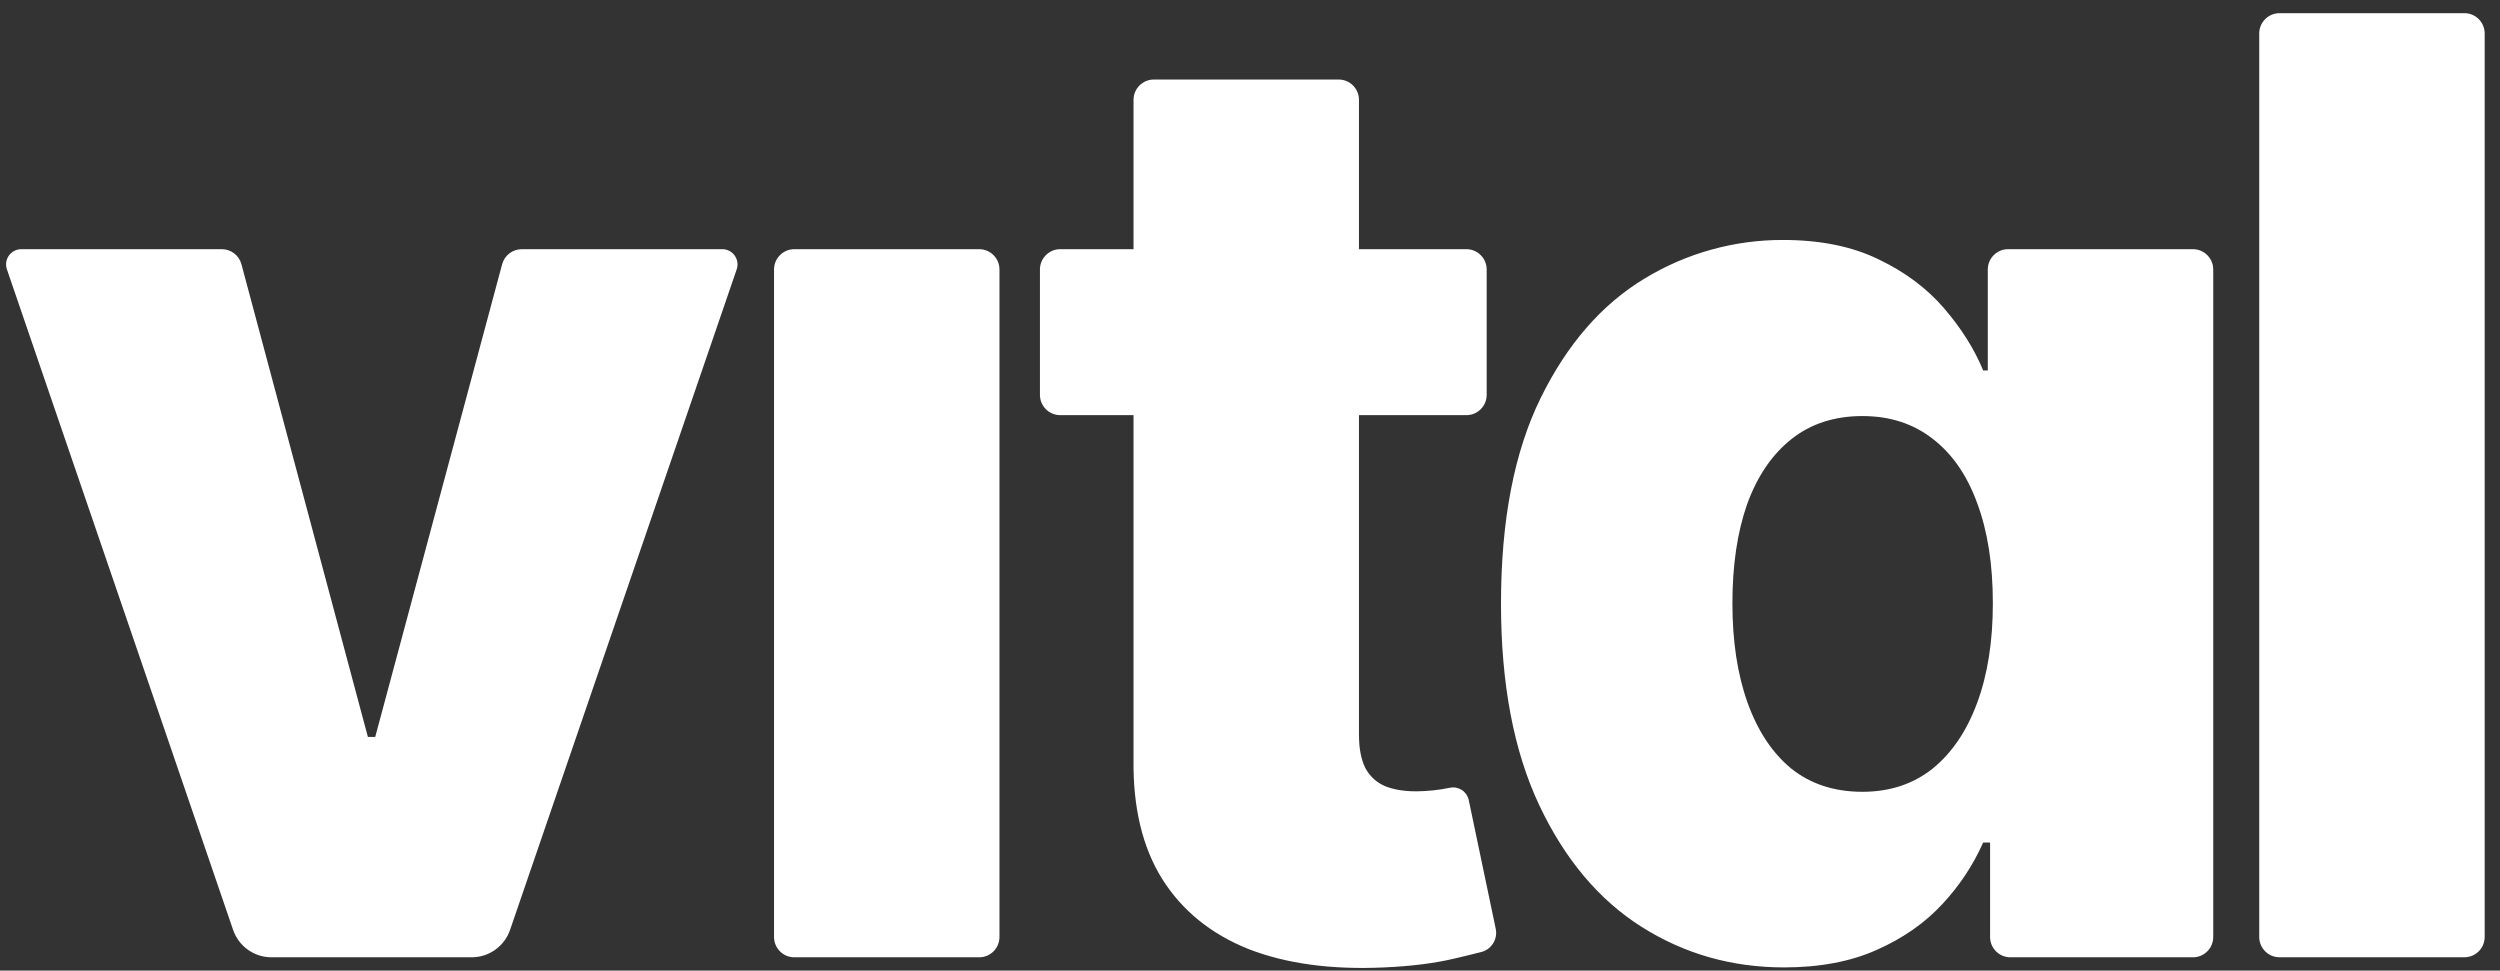 <svg width="85" height="33" viewBox="0 0 85 33" fill="none" xmlns="http://www.w3.org/2000/svg">
<rect x="0" y="0" width="85" height="33" fill="#333333" stroke="none"/>
<path d="M24.558 8.472C24.913 8.472 25.162 8.822 25.048 9.157L17.342 31.616C17.249 31.888 17.073 32.124 16.839 32.291C16.605 32.458 16.325 32.548 16.037 32.548H9.23C8.942 32.548 8.662 32.458 8.428 32.291C8.194 32.124 8.018 31.887 7.925 31.615L0.235 9.157C0.208 9.079 0.2 8.996 0.212 8.915C0.224 8.833 0.255 8.756 0.303 8.689C0.351 8.622 0.414 8.567 0.487 8.53C0.561 8.492 0.642 8.472 0.724 8.472H7.543C7.695 8.472 7.842 8.523 7.963 8.615C8.083 8.708 8.17 8.838 8.209 8.984L12.508 25.055H12.758L17.073 8.983C17.113 8.837 17.199 8.708 17.32 8.615C17.44 8.523 17.587 8.473 17.739 8.473H24.558V8.472ZM27.007 32.548C26.824 32.548 26.648 32.476 26.519 32.346C26.39 32.217 26.317 32.041 26.317 31.858V9.162C26.317 8.782 26.627 8.472 27.007 8.472H33.292C33.673 8.472 33.982 8.782 33.982 9.162V31.858C33.982 32.041 33.909 32.217 33.78 32.346C33.651 32.476 33.475 32.548 33.292 32.548H27.007ZM49.857 8.472C50.237 8.472 50.547 8.782 50.547 9.162V13.425C50.547 13.608 50.474 13.784 50.345 13.913C50.215 14.043 50.04 14.115 49.857 14.115H36.048C35.865 14.115 35.69 14.043 35.56 13.913C35.431 13.784 35.358 13.608 35.358 13.425V9.162C35.358 8.782 35.668 8.472 36.048 8.472H49.857ZM38.54 3.394C38.54 3.014 38.85 2.704 39.23 2.704H45.515C45.896 2.704 46.205 3.014 46.205 3.394V24.977C46.205 25.447 46.278 25.829 46.425 26.121C46.581 26.403 46.805 26.607 47.098 26.732C47.391 26.848 47.741 26.905 48.148 26.905C48.535 26.903 48.921 26.862 49.3 26.783C49.439 26.755 49.583 26.783 49.702 26.86C49.821 26.937 49.905 27.058 49.936 27.196L50.854 31.575C50.891 31.745 50.86 31.922 50.769 32.07C50.678 32.218 50.533 32.325 50.365 32.368C50.097 32.437 49.786 32.512 49.434 32.595C48.775 32.751 47.987 32.851 47.067 32.892C45.27 32.976 43.728 32.767 42.443 32.265C41.168 31.753 40.191 30.959 39.513 29.883C38.843 28.807 38.519 27.453 38.54 25.823V3.395V3.394ZM60.657 32.892C58.881 32.892 57.267 32.432 55.814 31.513C54.361 30.593 53.202 29.214 52.334 27.375C51.467 25.536 51.034 23.253 51.034 20.525C51.034 17.694 51.483 15.364 52.381 13.535C53.28 11.706 54.456 10.353 55.908 9.475C57.329 8.609 58.962 8.154 60.626 8.159C61.89 8.159 62.972 8.379 63.87 8.817C64.769 9.246 65.51 9.799 66.096 10.479C66.681 11.158 67.126 11.863 67.428 12.595H67.585V9.162C67.585 8.782 67.894 8.472 68.275 8.472H74.56C74.94 8.472 75.25 8.782 75.25 9.162V31.858C75.25 32.041 75.177 32.217 75.048 32.346C74.918 32.476 74.743 32.548 74.56 32.548H68.353C68.17 32.548 67.995 32.476 67.865 32.346C67.736 32.217 67.663 32.041 67.663 31.858V28.645H67.428C67.088 29.412 66.621 30.116 66.049 30.729C65.453 31.377 64.706 31.899 63.808 32.297C62.919 32.694 61.869 32.892 60.658 32.892H60.657ZM63.322 26.921C64.252 26.921 65.046 26.659 65.704 26.137C66.363 25.604 66.869 24.857 67.224 23.896C67.58 22.934 67.757 21.806 67.757 20.51C67.757 19.193 67.58 18.06 67.225 17.109C66.88 16.158 66.373 15.426 65.705 14.914C65.045 14.402 64.252 14.146 63.322 14.146C62.371 14.146 61.566 14.408 60.908 14.93C60.25 15.453 59.748 16.19 59.403 17.14C59.069 18.091 58.902 19.214 58.902 20.51C58.902 21.806 59.074 22.934 59.419 23.896C59.764 24.856 60.26 25.604 60.908 26.136C61.566 26.659 62.371 26.921 63.322 26.921ZM83.789 0.447C84.169 0.447 84.479 0.756 84.479 1.137V31.857C84.479 32.04 84.406 32.216 84.277 32.345C84.147 32.475 83.972 32.547 83.789 32.547H77.504C77.321 32.547 77.145 32.475 77.016 32.345C76.887 32.216 76.814 32.04 76.814 31.857V1.138C76.814 0.758 77.123 0.448 77.504 0.448H83.789V0.447Z" fill="white"/>
</svg>
